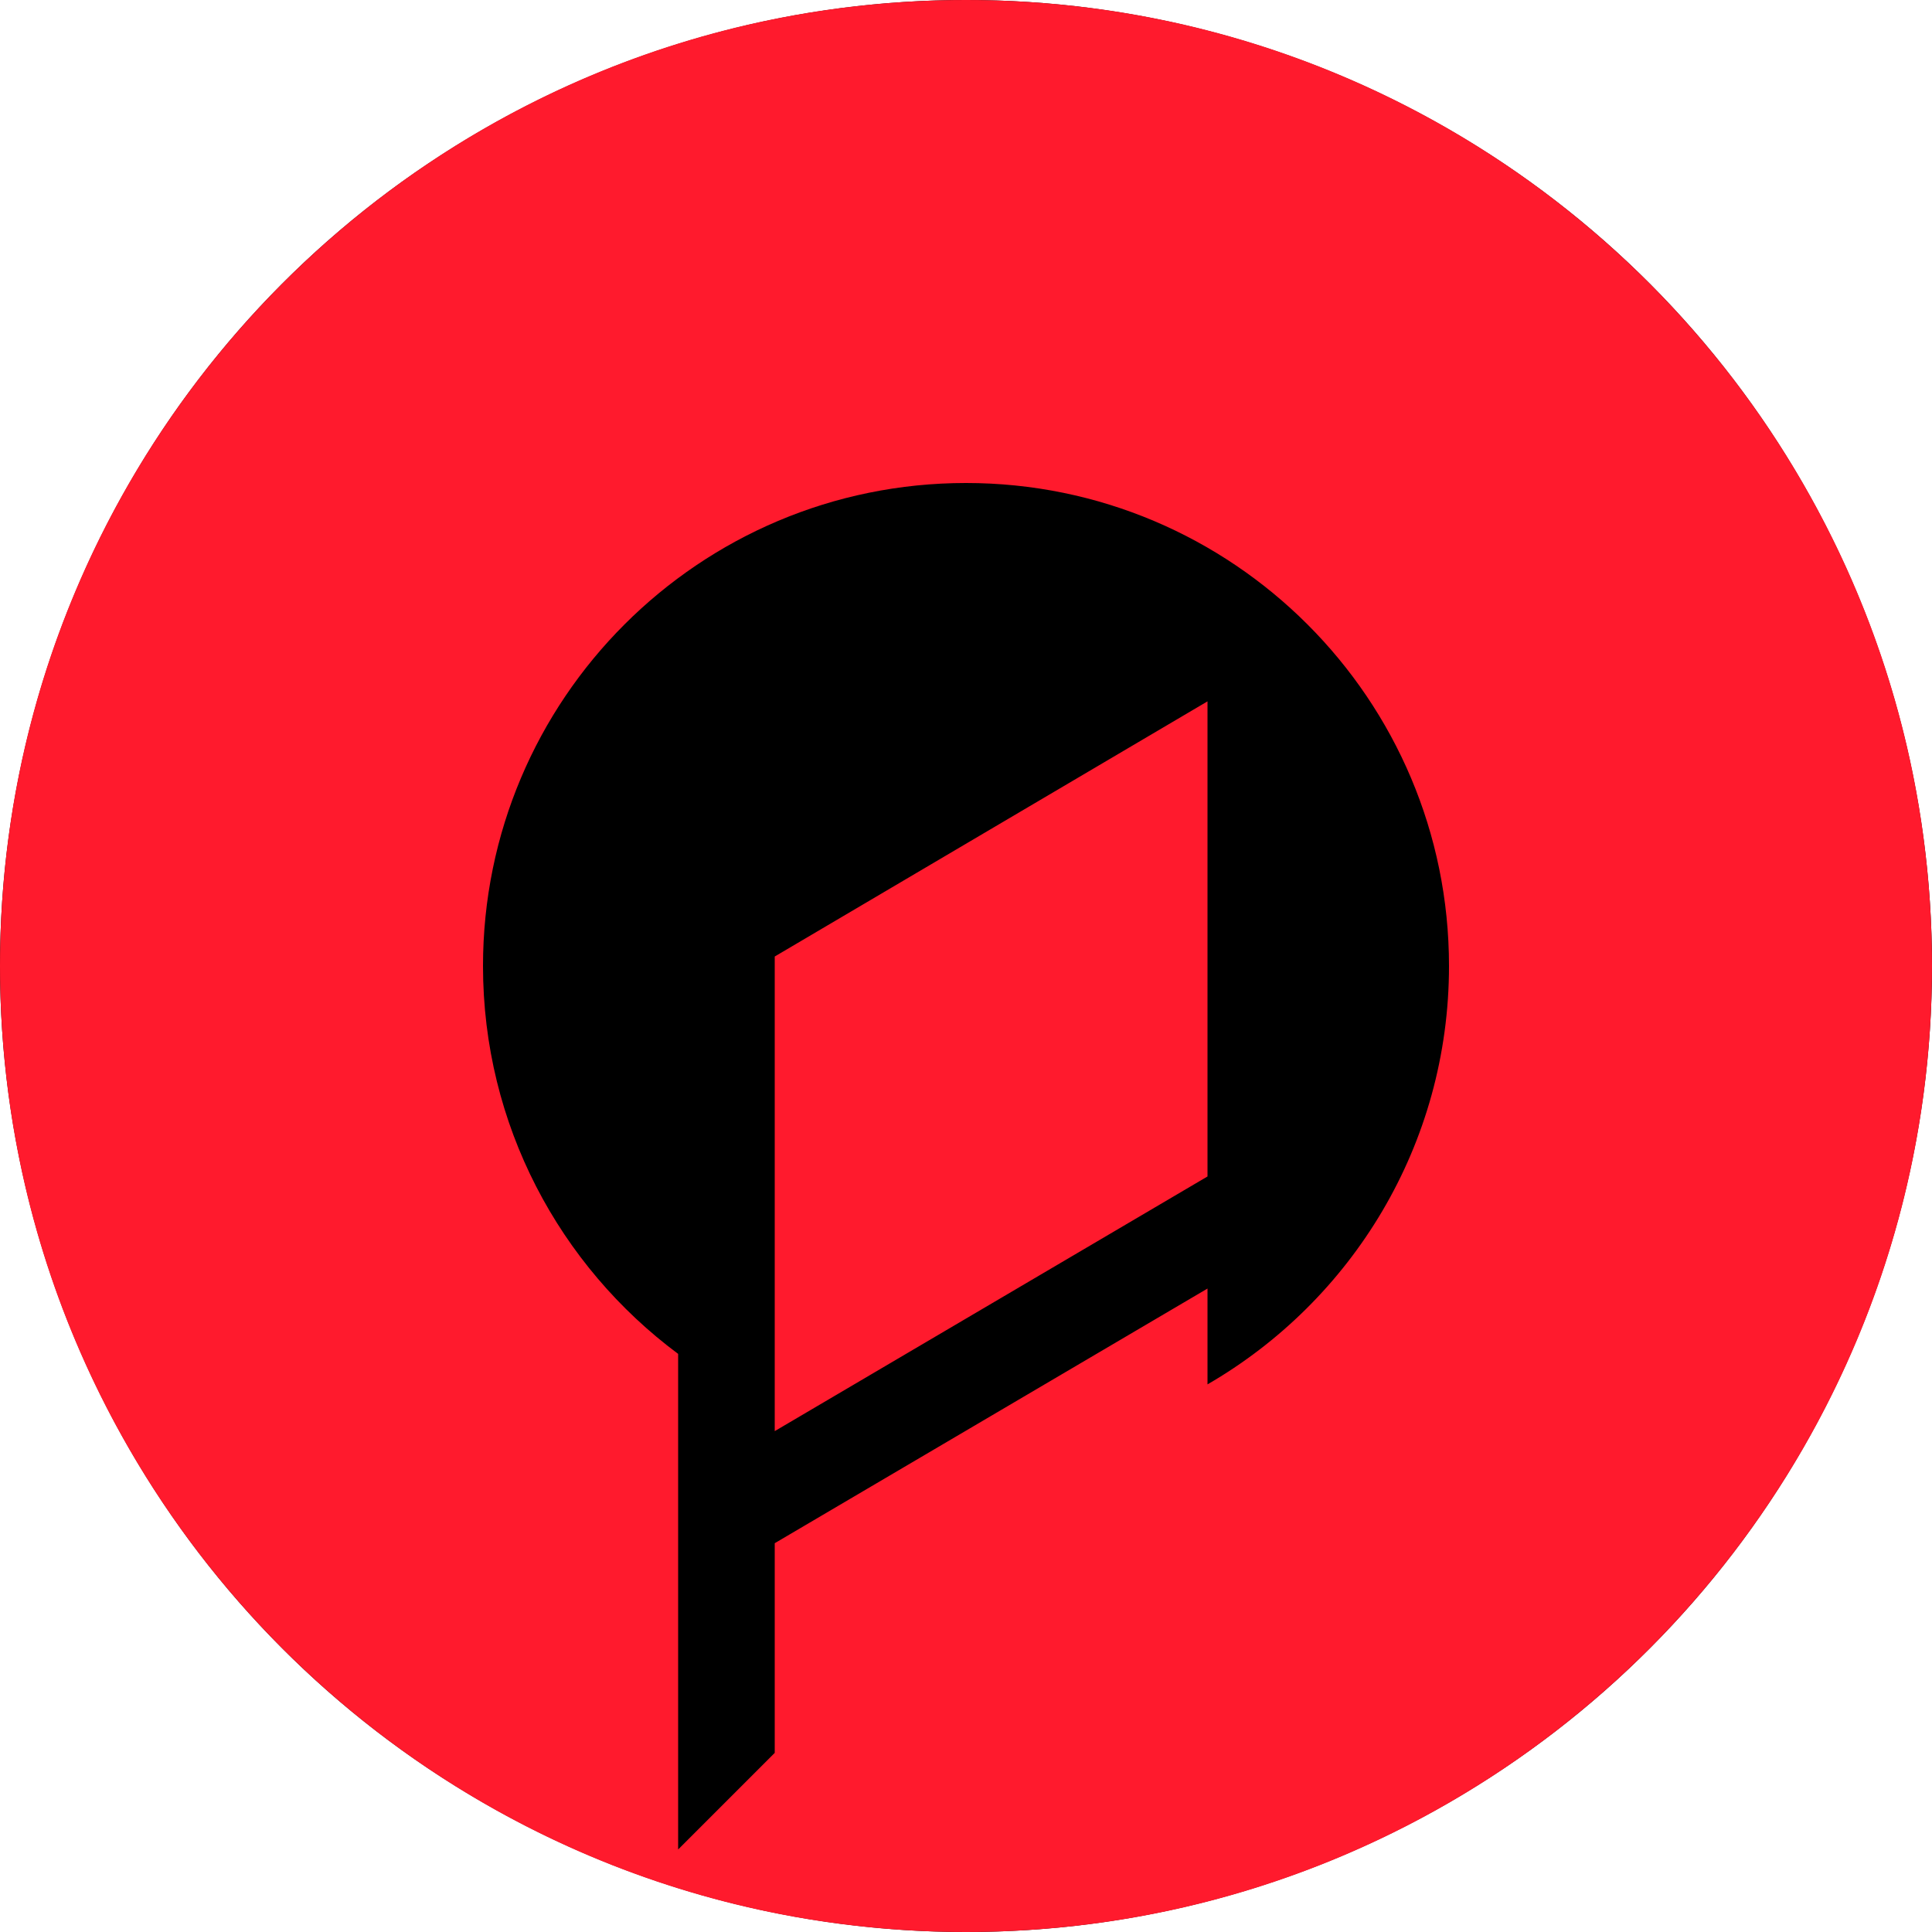 <svg width="1000" height="1000" viewBox="0 0 1000 1000" fill="none" xmlns="http://www.w3.org/2000/svg">
<circle cx="500" cy="500" r="500" fill="black"/>
<path fill-rule="evenodd" clip-rule="evenodd" d="M351 700.766C289.709 655.203 250 582.239 250 500C250 361.929 361.929 250 500 250C638.071 250 750 361.929 750 500C750 592.535 699.725 673.328 625 716.554V666.952L401 798.762V907.292L351 957.292V700.766ZM401 740.748L625 608.938V363.023L401 495.087L401 740.748ZM1000 500C1000 776.142 776.142 1000 500 1000C223.858 1000 0 776.142 0 500C0 223.858 223.858 0 500 0C776.142 0 1000 223.858 1000 500Z" fill="#FF1A2D"/>
</svg>
